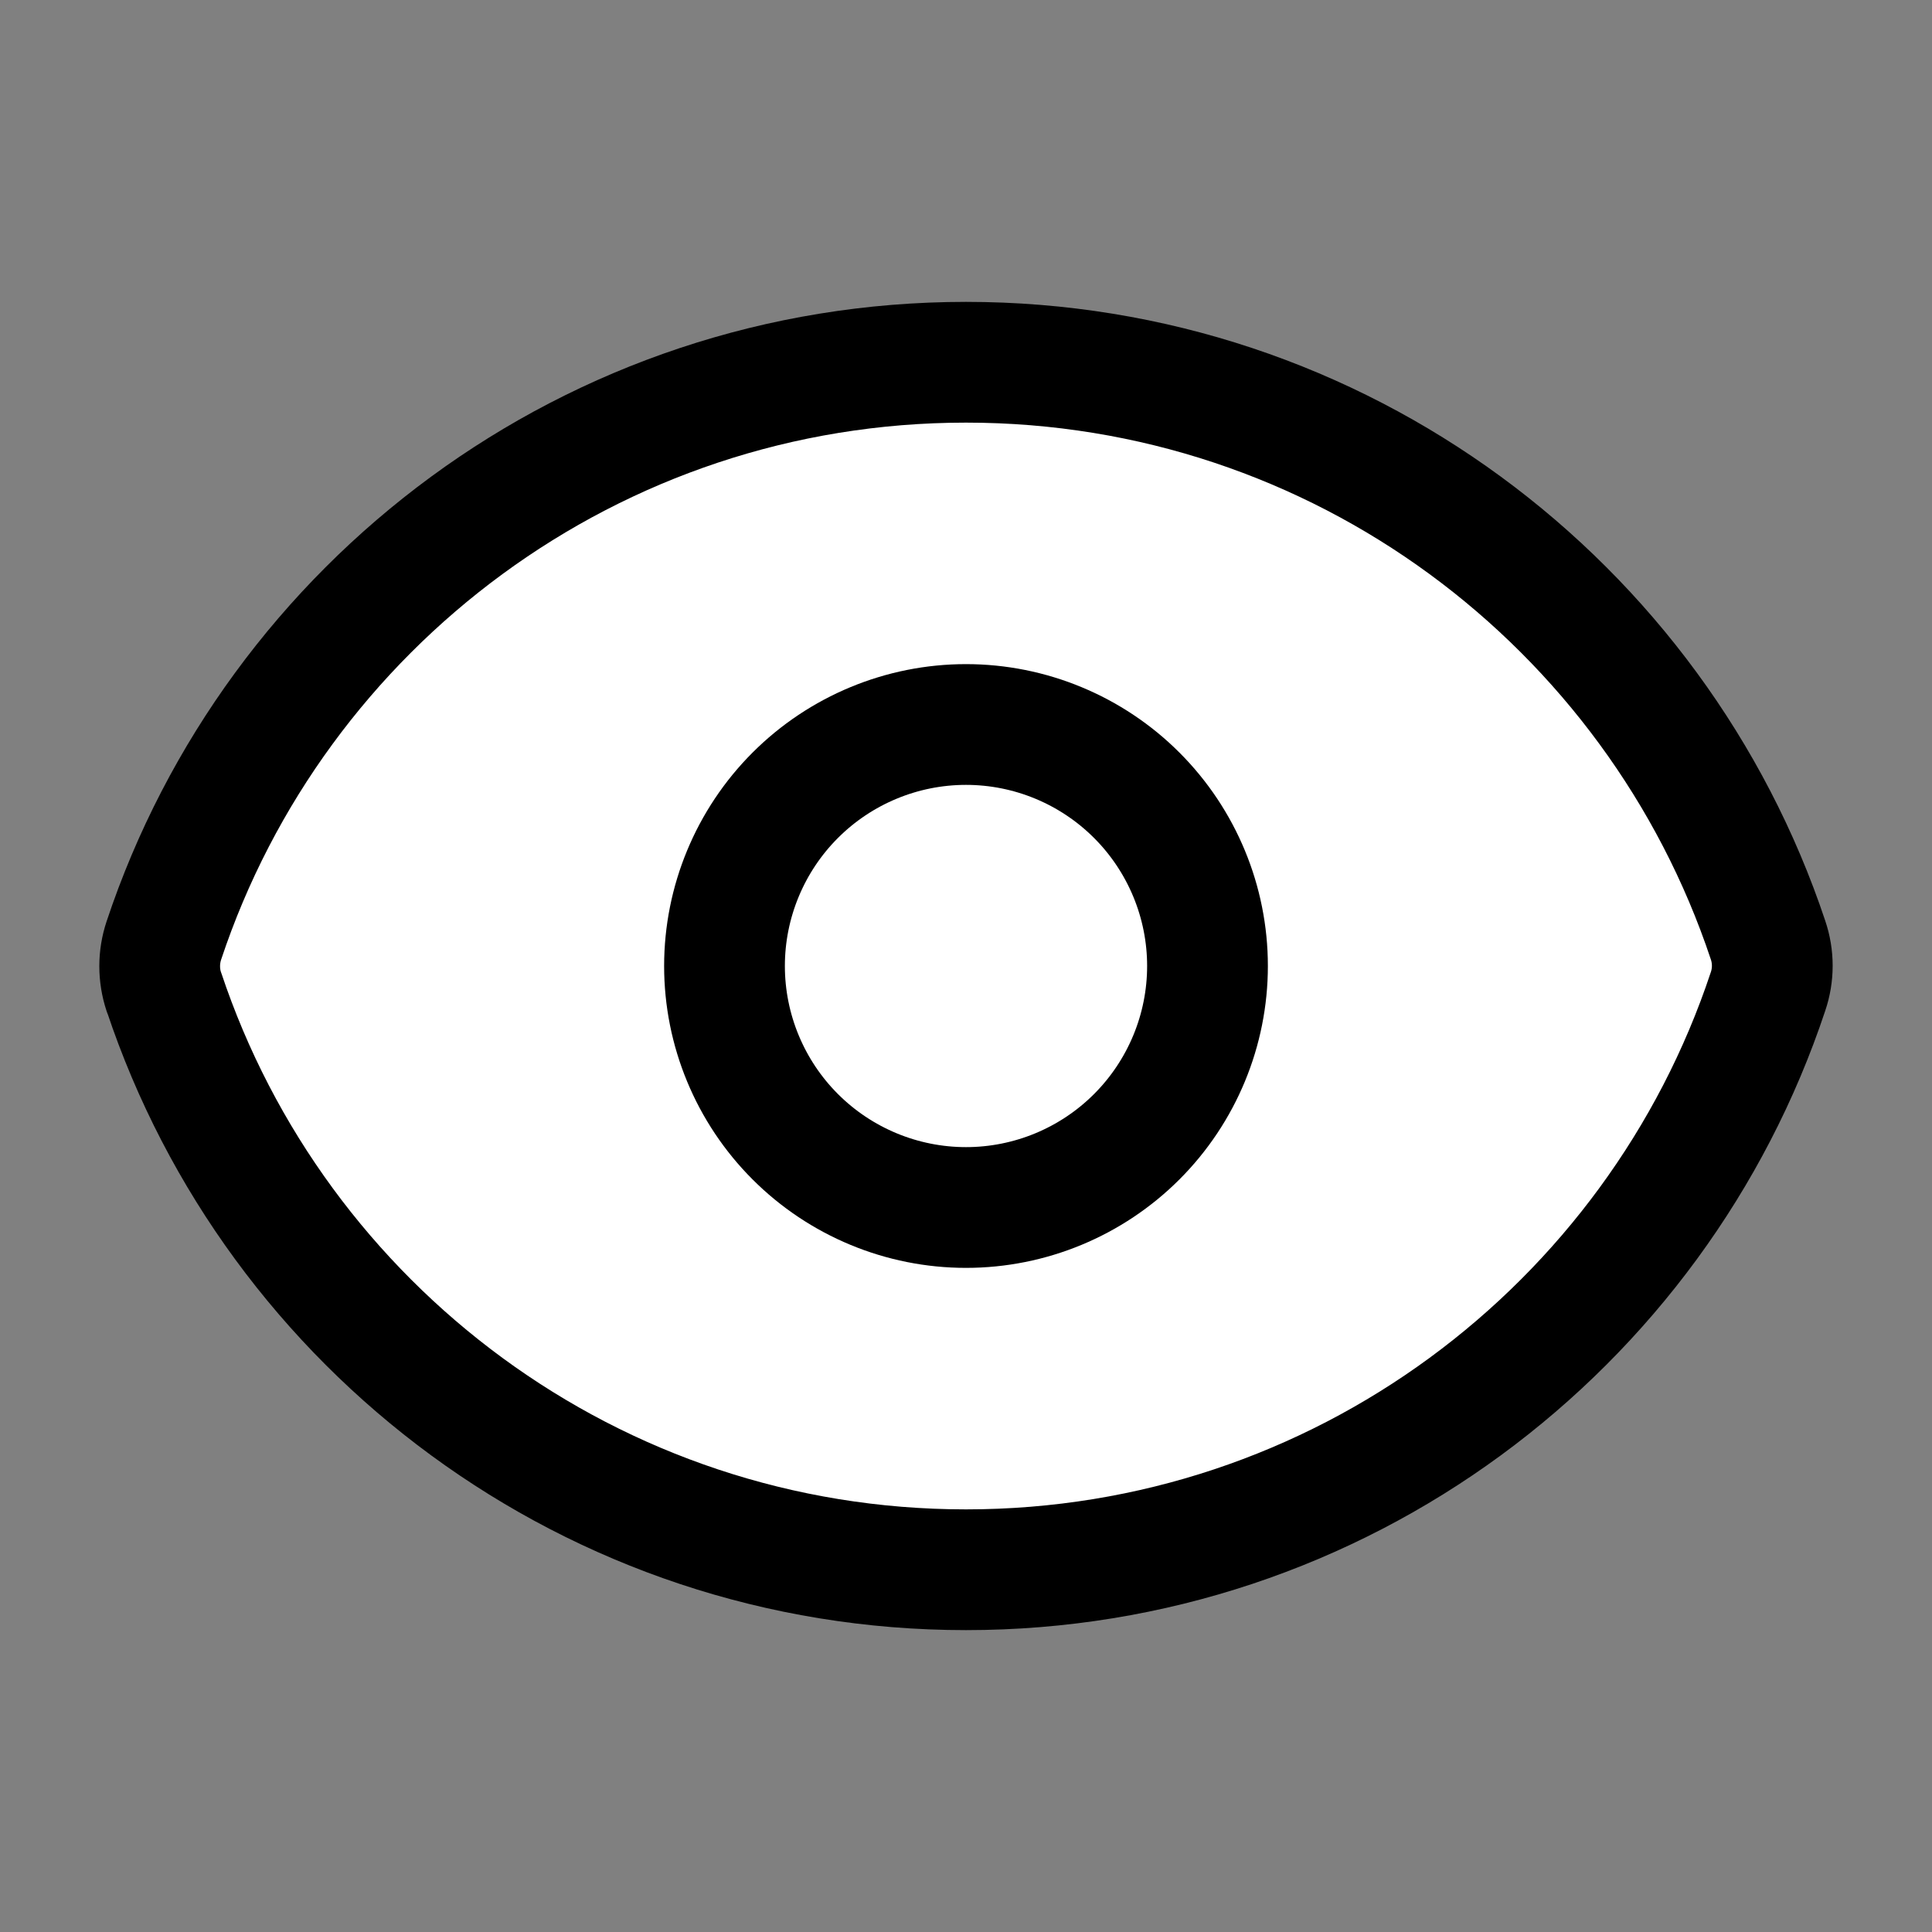 <svg width="16" height="16" viewBox="0 0 16 16" fill="#ffffff" xmlns="http://www.w3.org/2000/svg">
<rect x="0" y="0" width="16" height="16" fill="#808080" stroke="none"/>
<path d="M1.357 8.215C1.311 8.076 1.311 7.927 1.357 7.789C2.282 5.007 4.907 3 8 3C11.092 3 13.715 5.005 14.642 7.785C14.689 7.923 14.689 8.073 14.642 8.211C13.718 10.993 11.093 13 8 13C4.908 13 2.285 10.995 1.358 8.215H1.357Z" stroke="black" stroke-linecap="round" stroke-linejoin="round"/>
<path d="M10 8C10 8.53 9.789 9.039 9.414 9.414C9.039 9.789 8.53 10 8 10C7.47 10 6.961 9.789 6.586 9.414C6.211 9.039 6 8.53 6 8C6 7.47 6.211 6.961 6.586 6.586C6.961 6.211 7.47 6 8 6C8.53 6 9.039 6.211 9.414 6.586C9.789 6.961 10 7.47 10 8V8Z" stroke="black" stroke-linecap="round" stroke-linejoin="round"/>
</svg>